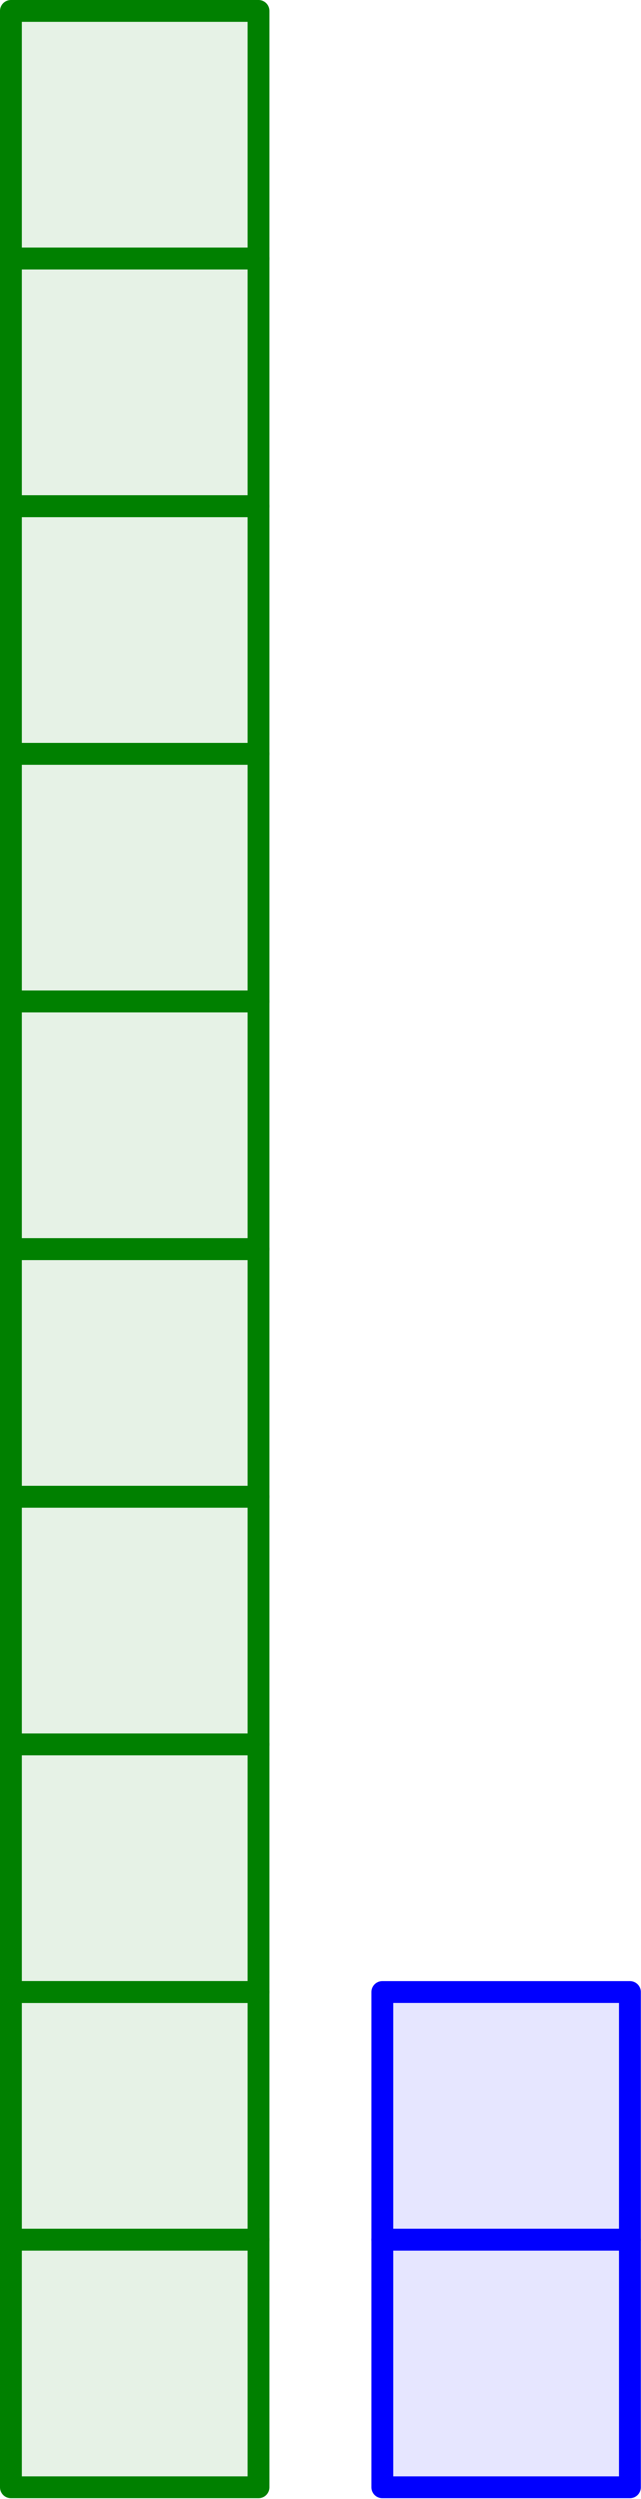 <?xml version='1.0' encoding='UTF-8'?>
<!-- This file was generated by dvisvgm 3.2.1 -->
<svg version='1.1' xmlns='http://www.w3.org/2000/svg' xmlns:xlink='http://www.w3.org/1999/xlink' width='14.673pt' height='57.193pt' viewBox='56.659 110.801 14.673 57.193'>
<g id='page1'>
<g transform='translate(56.659 110.801)scale(.996)'>
<path d='M.251 57.156H5.941V51.466H.251V57.156Z' fill='#008000' opacity='0.1'/>
</g>
<g transform='translate(56.659 110.801)scale(.996)'>
<path d='M.251 57.156H5.941V51.466H.251V57.156Z' fill='none' stroke='#008000' stroke-linecap='round' stroke-linejoin='round' stroke-miterlimit='10.037' stroke-width='0.502'/>
</g>
<g transform='translate(56.659 110.801)scale(.996)'>
<path d='M.251 51.466H5.941V45.775H.251V51.466Z' fill='#008000' opacity='0.1'/>
</g>
<g transform='translate(56.659 110.801)scale(.996)'>
<path d='M.251 51.466H5.941V45.775H.251V51.466Z' fill='none' stroke='#008000' stroke-linecap='round' stroke-linejoin='round' stroke-miterlimit='10.037' stroke-width='0.502'/>
</g>
<g transform='translate(56.659 110.801)scale(.996)'>
<path d='M.251 45.775H5.941V40.085H.251V45.775Z' fill='#008000' opacity='0.1'/>
</g>
<g transform='translate(56.659 110.801)scale(.996)'>
<path d='M.251 45.775H5.941V40.085H.251V45.775Z' fill='none' stroke='#008000' stroke-linecap='round' stroke-linejoin='round' stroke-miterlimit='10.037' stroke-width='0.502'/>
</g>
<g transform='translate(56.659 110.801)scale(.996)'>
<path d='M.251 40.085H5.941V34.394H.251V40.085Z' fill='#008000' opacity='0.1'/>
</g>
<g transform='translate(56.659 110.801)scale(.996)'>
<path d='M.251 40.085H5.941V34.394H.251V40.085Z' fill='none' stroke='#008000' stroke-linecap='round' stroke-linejoin='round' stroke-miterlimit='10.037' stroke-width='0.502'/>
</g>
<g transform='translate(56.659 110.801)scale(.996)'>
<path d='M.251 34.394H5.941V28.704H.251V34.394Z' fill='#008000' opacity='0.1'/>
</g>
<g transform='translate(56.659 110.801)scale(.996)'>
<path d='M.251 34.394H5.941V28.704H.251V34.394Z' fill='none' stroke='#008000' stroke-linecap='round' stroke-linejoin='round' stroke-miterlimit='10.037' stroke-width='0.502'/>
</g>
<g transform='translate(56.659 110.801)scale(.996)'>
<path d='M.251 28.704H5.941V23.013H.251V28.704Z' fill='#008000' opacity='0.1'/>
</g>
<g transform='translate(56.659 110.801)scale(.996)'>
<path d='M.251 28.704H5.941V23.013H.251V28.704Z' fill='none' stroke='#008000' stroke-linecap='round' stroke-linejoin='round' stroke-miterlimit='10.037' stroke-width='0.502'/>
</g>
<g transform='translate(56.659 110.801)scale(.996)'>
<path d='M.251 23.013H5.941V17.323H.251V23.013Z' fill='#008000' opacity='0.1'/>
</g>
<g transform='translate(56.659 110.801)scale(.996)'>
<path d='M.251 23.013H5.941V17.323H.251V23.013Z' fill='none' stroke='#008000' stroke-linecap='round' stroke-linejoin='round' stroke-miterlimit='10.037' stroke-width='0.502'/>
</g>
<g transform='translate(56.659 110.801)scale(.996)'>
<path d='M.251 17.323H5.941V11.632H.251V17.323Z' fill='#008000' opacity='0.1'/>
</g>
<g transform='translate(56.659 110.801)scale(.996)'>
<path d='M.251 17.323H5.941V11.632H.251V17.323Z' fill='none' stroke='#008000' stroke-linecap='round' stroke-linejoin='round' stroke-miterlimit='10.037' stroke-width='0.502'/>
</g>
<g transform='translate(56.659 110.801)scale(.996)'>
<path d='M.251 11.632H5.941V5.941H.251V11.632Z' fill='#008000' opacity='0.1'/>
</g>
<g transform='translate(56.659 110.801)scale(.996)'>
<path d='M.251 11.632H5.941V5.941H.251V11.632Z' fill='none' stroke='#008000' stroke-linecap='round' stroke-linejoin='round' stroke-miterlimit='10.037' stroke-width='0.502'/>
</g>
<g transform='translate(56.659 110.801)scale(.996)'>
<path d='M.251 5.941H5.941V.251H.251V5.941Z' fill='#008000' opacity='0.1'/>
</g>
<g transform='translate(56.659 110.801)scale(.996)'>
<path d='M.251 5.941H5.941V.251H.251V5.941Z' fill='none' stroke='#008000' stroke-linecap='round' stroke-linejoin='round' stroke-miterlimit='10.037' stroke-width='0.502'/>
</g>
<g transform='translate(56.659 110.801)scale(.996)'>
<path d='M8.787 57.156H14.477V51.466H8.787V57.156Z' fill='#0000ff' opacity='0.1'/>
</g>
<g transform='translate(56.659 110.801)scale(.996)'>
<path d='M8.787 57.156H14.477V51.466H8.787V57.156Z' fill='none' stroke='#0000ff' stroke-linecap='round' stroke-linejoin='round' stroke-miterlimit='10.037' stroke-width='0.502'/>
</g>
<g transform='translate(56.659 110.801)scale(.996)'>
<path d='M8.787 51.466H14.477V45.775H8.787V51.466Z' fill='#0000ff' opacity='0.1'/>
</g>
<g transform='translate(56.659 110.801)scale(.996)'>
<path d='M8.787 51.466H14.477V45.775H8.787V51.466Z' fill='none' stroke='#0000ff' stroke-linecap='round' stroke-linejoin='round' stroke-miterlimit='10.037' stroke-width='0.502'/>
</g>
</g>
</svg>